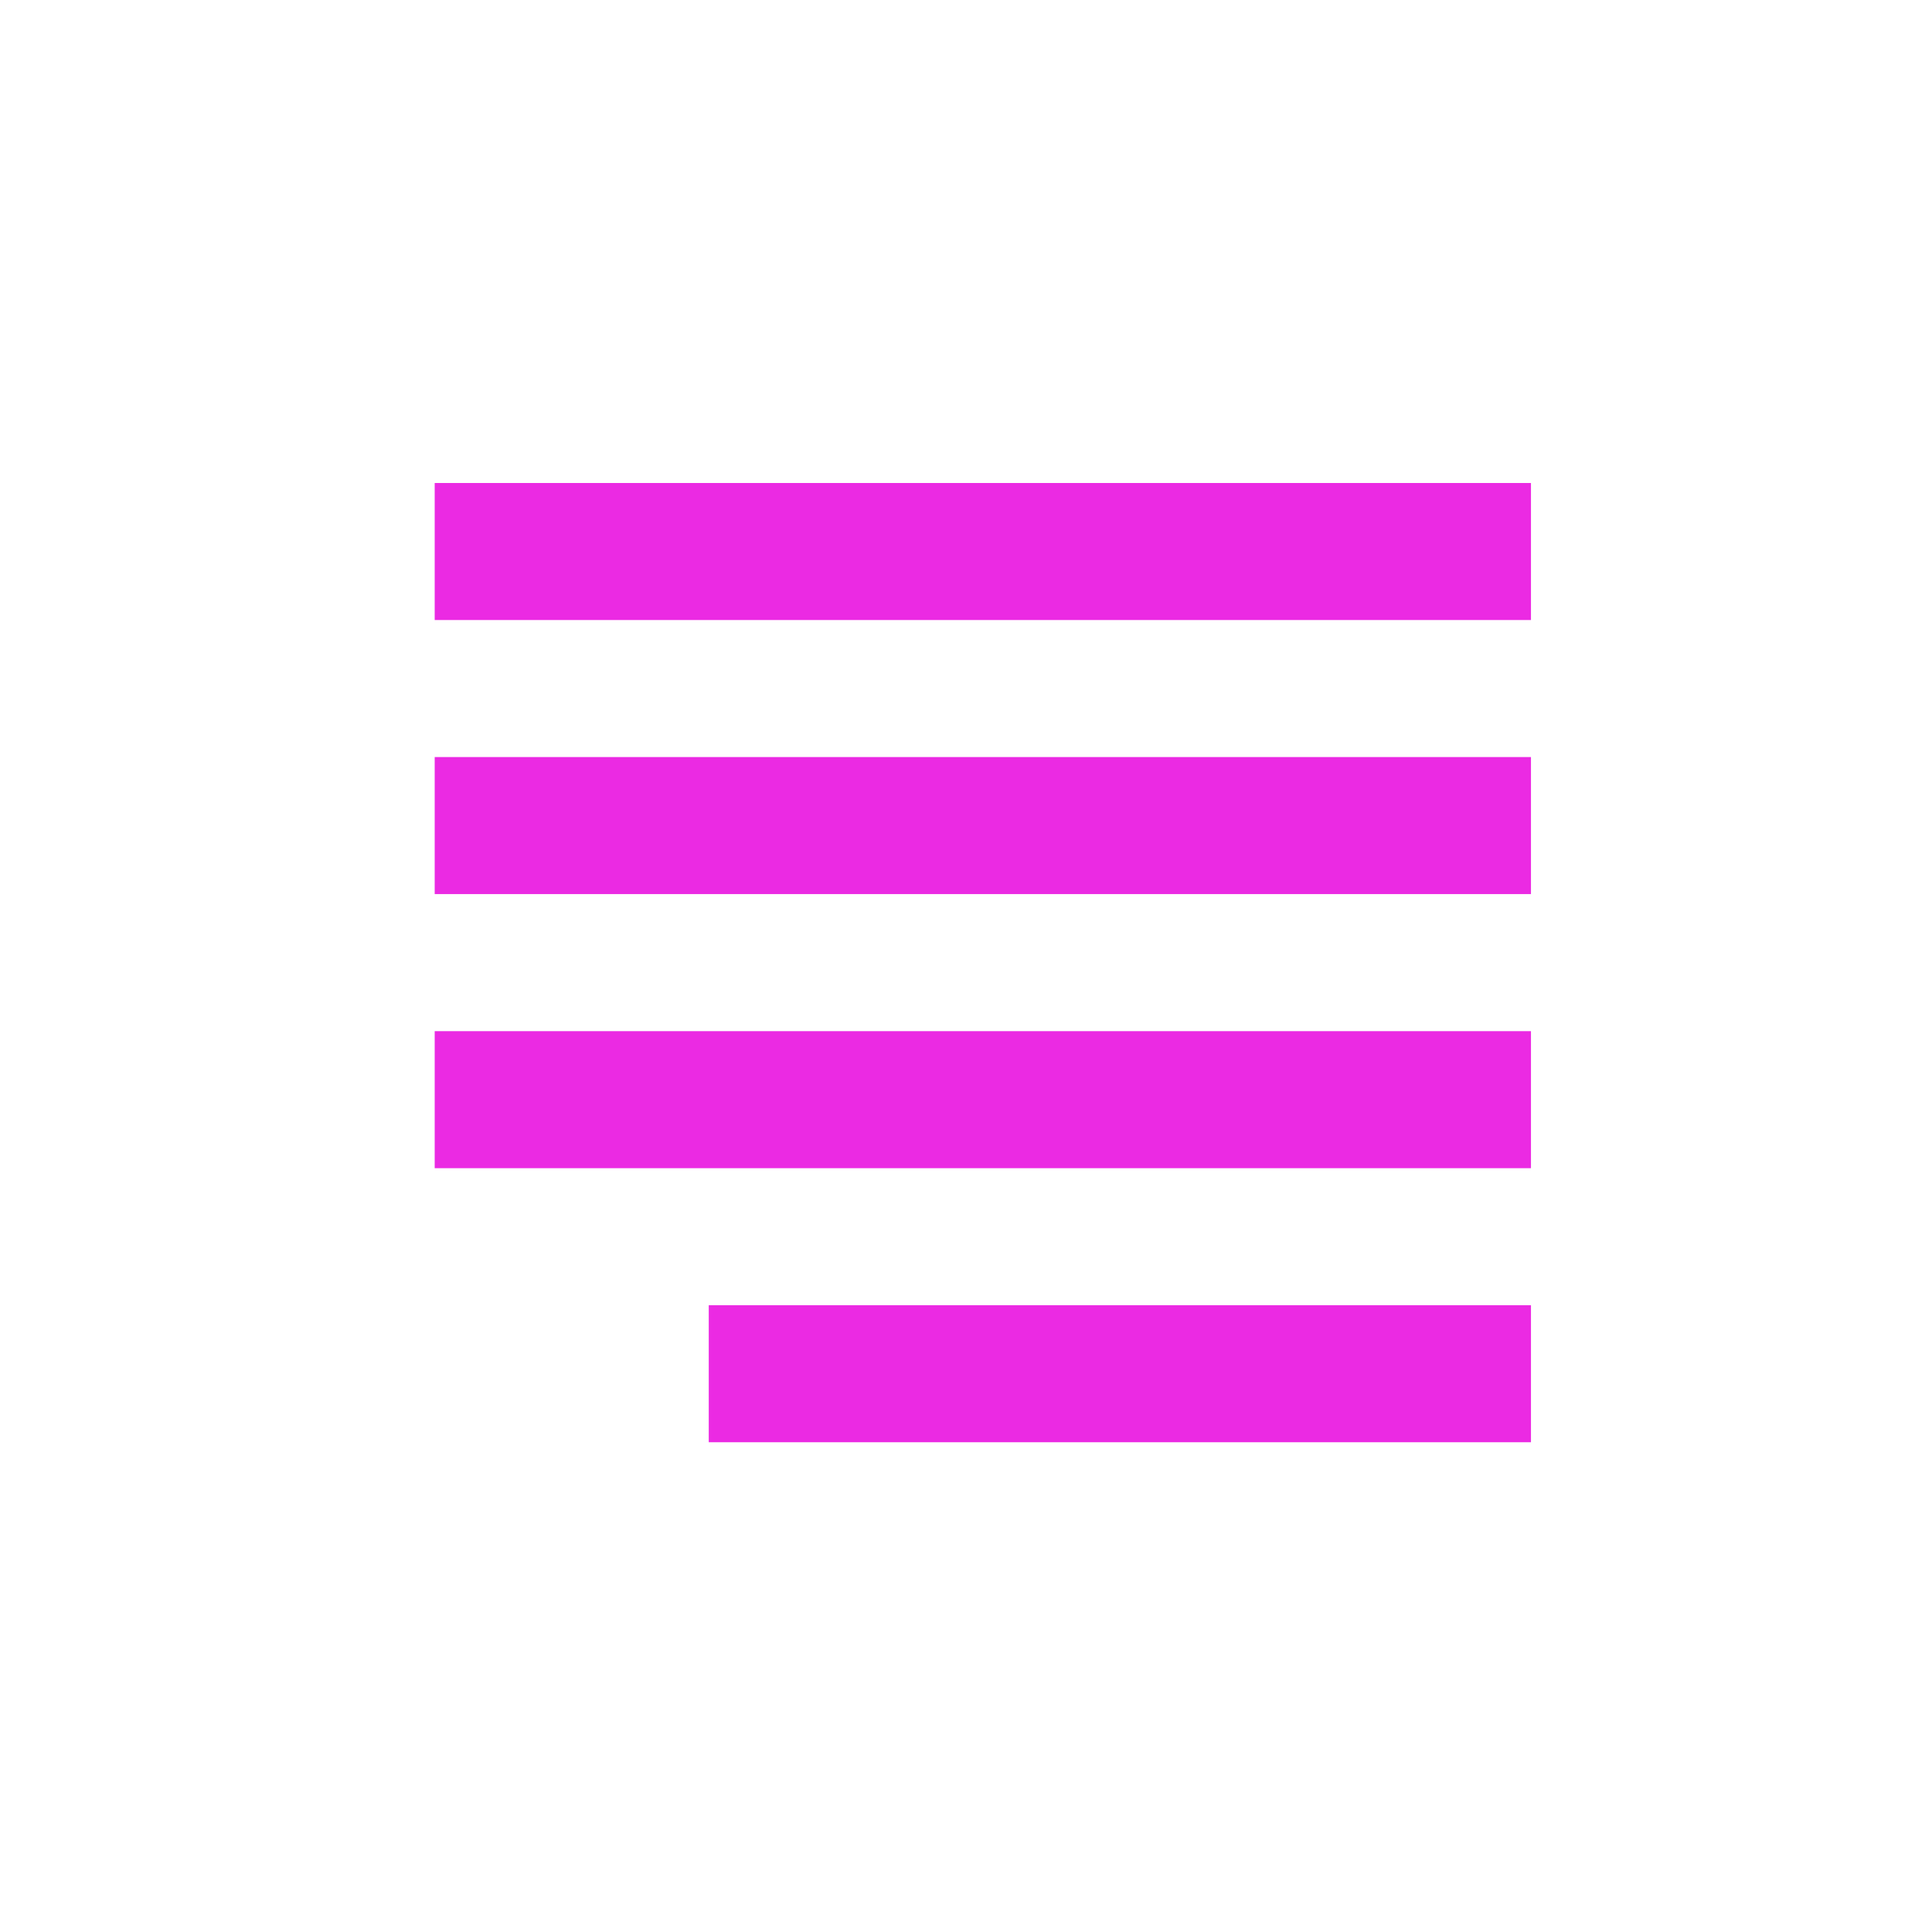 <svg width="40" height="40" viewBox="0 0 40 40" fill="none" xmlns="http://www.w3.org/2000/svg">
<mask id="path-1-inside-1_246_99" fill="white">
<path d="M2.5 14.375H12.5ZM2.5 18.125H12.5ZM15 18.125H25ZM15 14.375H25ZM27.5 18.125H37.5ZM27.5 14.375H37.5ZM2.5 21.875H12.5ZM15 21.875H25ZM27.5 21.875H37.5ZM2.5 25.625H10ZM15 25.625H21.25ZM27.5 25.625H35Z"/>
</mask>
<path d="M2.5 21.375H12.5V7.375H2.5V21.375ZM2.5 25.125H12.5V11.125H2.5V25.125ZM15 25.125H25V11.125H15V25.125ZM15 21.375H25V7.375H15V21.375ZM27.5 25.125H37.5V11.125H27.5V25.125ZM27.5 21.375H37.5V7.375H27.5V21.375ZM2.5 28.875H12.5V14.875H2.5V28.875ZM15 28.875H25V14.875H15V28.875ZM27.5 28.875H37.5V14.875H27.5V28.875ZM2.5 32.625H10V18.625H2.5V32.625ZM15 32.625H21.25V18.625H15V32.625ZM27.5 32.625H35V18.625H27.5V32.625Z" fill="#EB2AE3" mask="url(#path-1-inside-1_246_99)"/>
<path d="M9 10V12.837H31.697V10H9ZM9 15.674V18.511H31.697V15.674H9ZM9 21.349V24.186H31.697V21.349H9ZM14.674 27.023V29.86H31.697V27.023H14.674Z" fill="#EB2AE3"/>
</svg>
